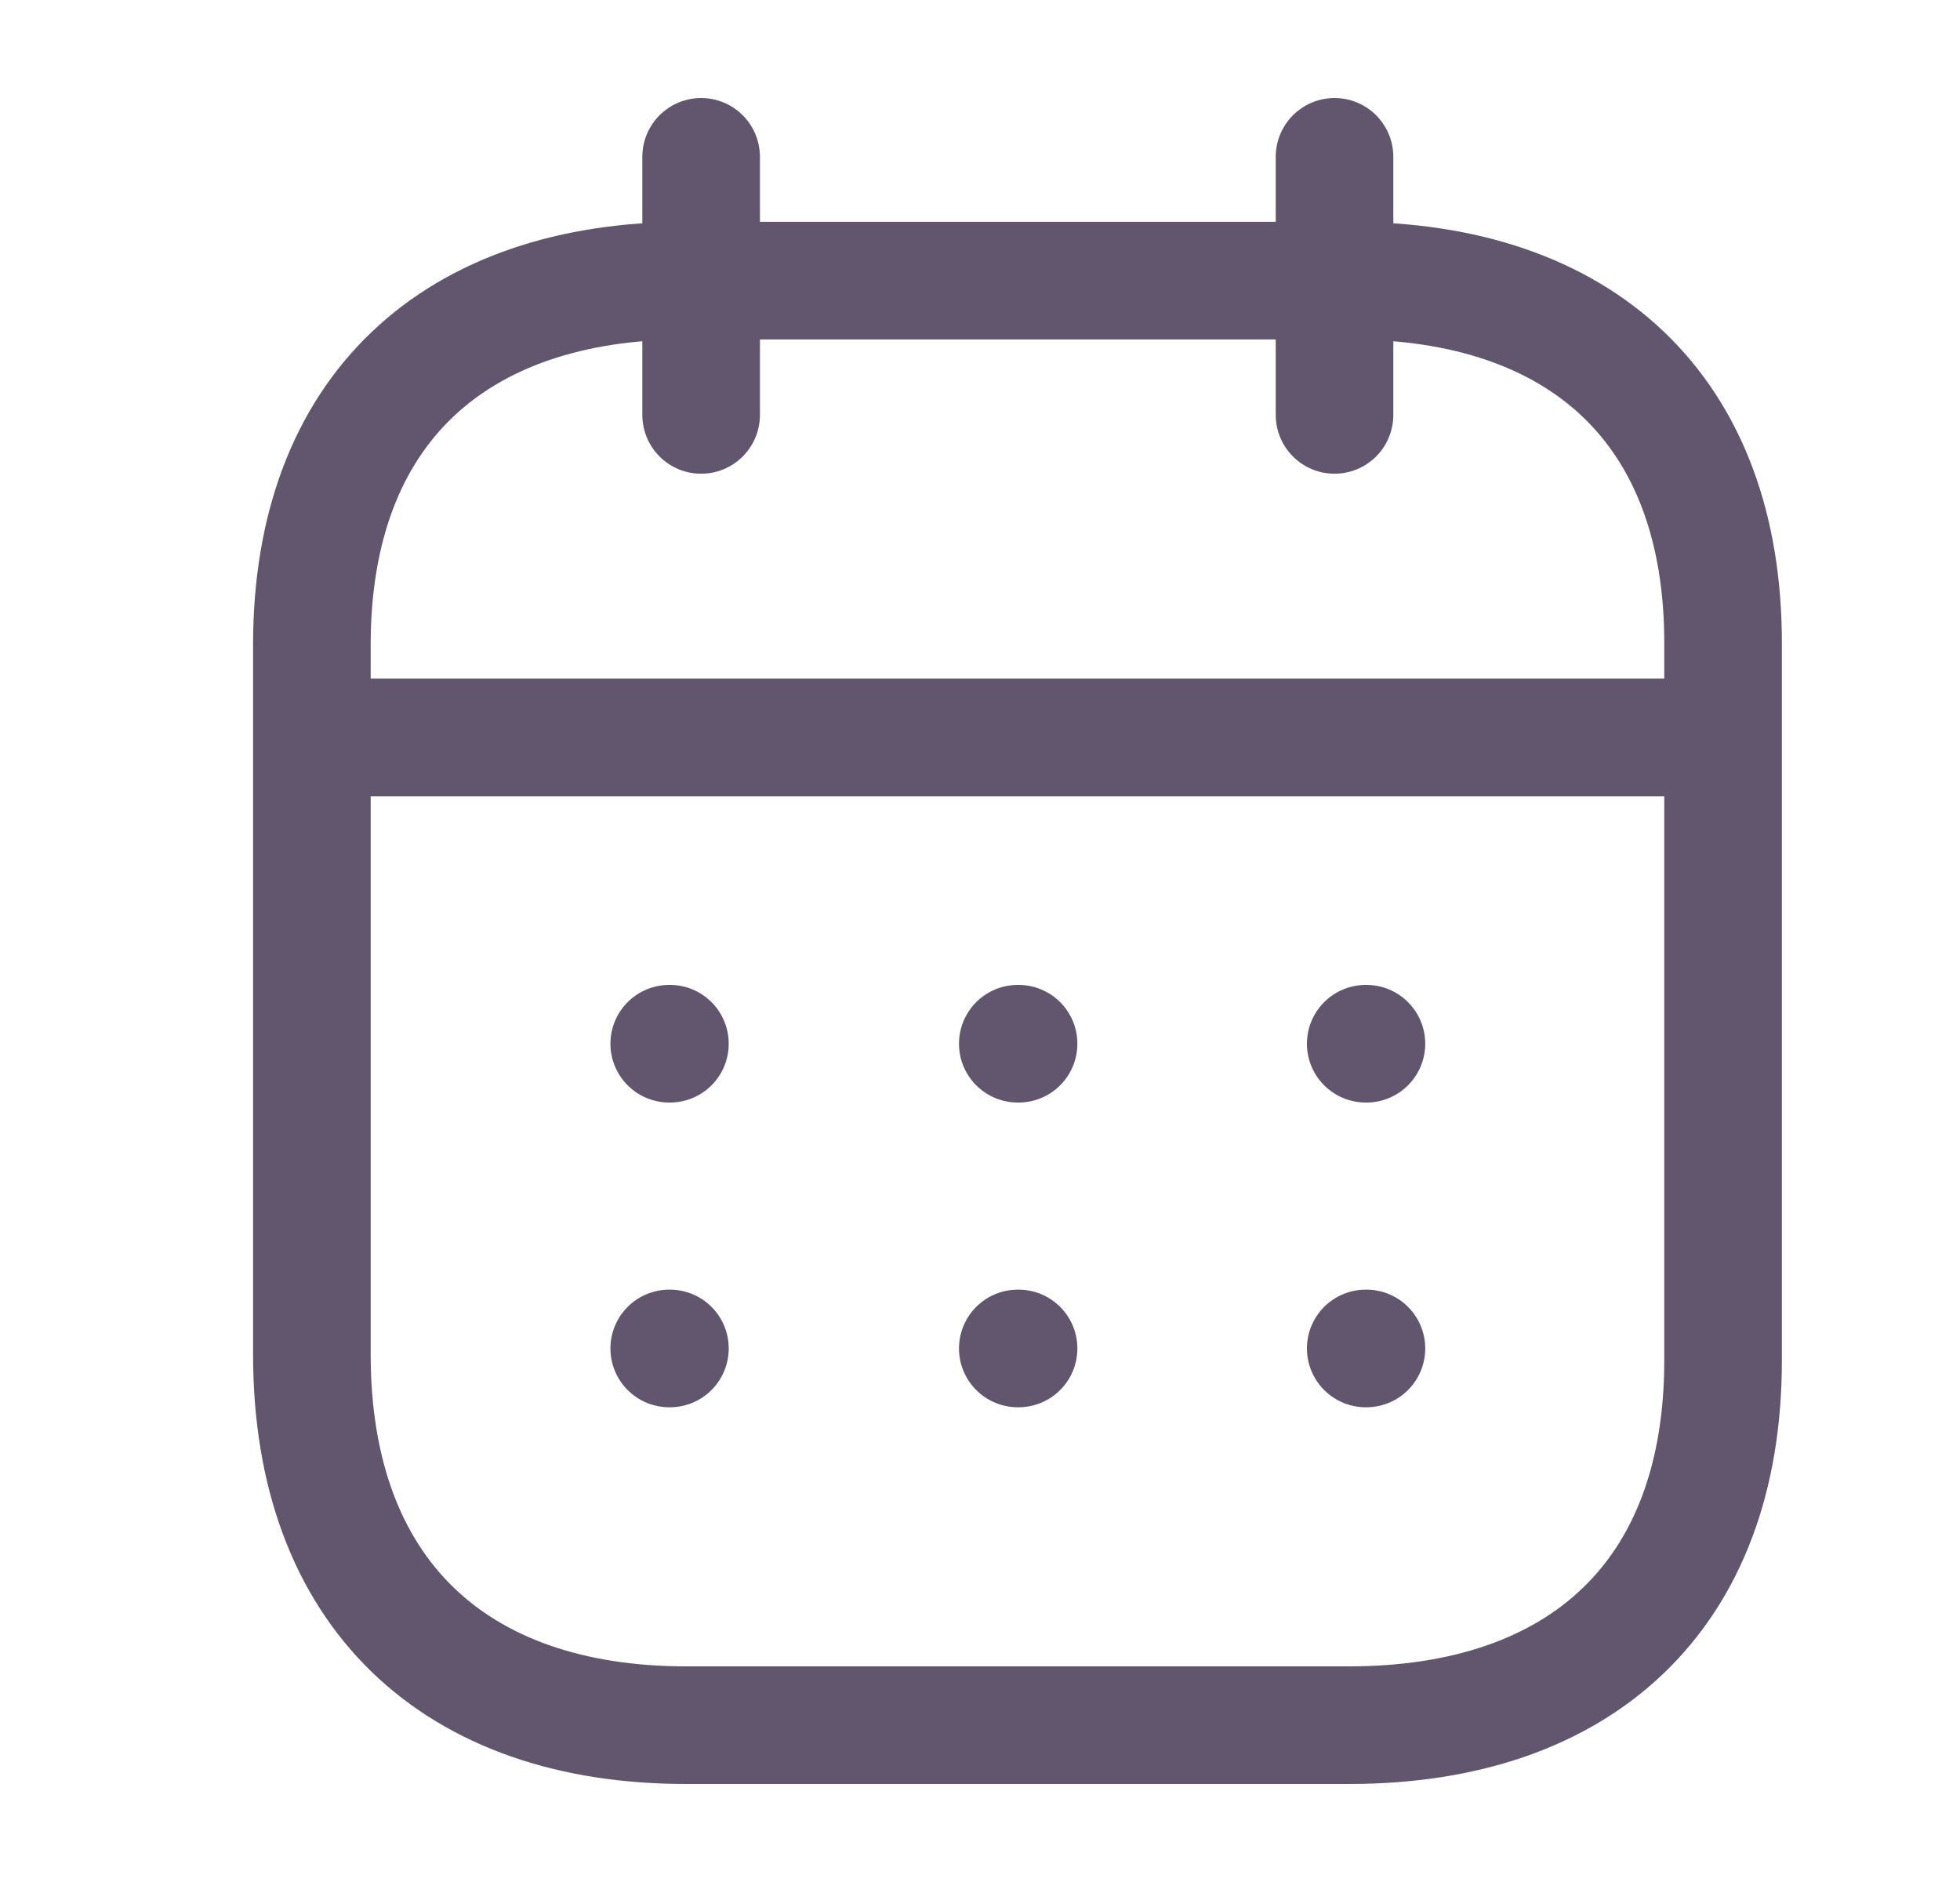 <svg width="25" height="24" viewBox="0 0 25 24" fill="none" xmlns="http://www.w3.org/2000/svg">
<g opacity="0.7">
<path d="M4.071 9.404H21.894" stroke="#200E32" stroke-width="1.5" stroke-linecap="round" stroke-linejoin="round"/>
<path d="M17.42 13.31H17.429" stroke="#200E32" stroke-width="1.5" stroke-linecap="round" stroke-linejoin="round"/>
<path d="M12.982 13.31H12.992" stroke="#200E32" stroke-width="1.5" stroke-linecap="round" stroke-linejoin="round"/>
<path d="M8.536 13.31H8.545" stroke="#200E32" stroke-width="1.5" stroke-linecap="round" stroke-linejoin="round"/>
<path d="M17.42 17.196H17.429" stroke="#200E32" stroke-width="1.5" stroke-linecap="round" stroke-linejoin="round"/>
<path d="M12.982 17.196H12.992" stroke="#200E32" stroke-width="1.5" stroke-linecap="round" stroke-linejoin="round"/>
<path d="M8.536 17.196H8.545" stroke="#200E32" stroke-width="1.5" stroke-linecap="round" stroke-linejoin="round"/>
<path d="M17.022 2V5.291" stroke="#200E32" stroke-width="1.5" stroke-linecap="round" stroke-linejoin="round"/>
<path d="M8.943 2V5.291" stroke="#200E32" stroke-width="1.5" stroke-linecap="round" stroke-linejoin="round"/>
<path fill-rule="evenodd" clip-rule="evenodd" d="M17.216 3.579H8.749C5.812 3.579 3.978 5.215 3.978 8.222V17.272C3.978 20.326 5.812 22 8.749 22H17.207C20.153 22 21.978 20.355 21.978 17.348V8.222C21.987 5.215 20.162 3.579 17.216 3.579Z" stroke="#200E32" stroke-width="1.5" stroke-linecap="round" stroke-linejoin="round"/>
</g>
</svg>
